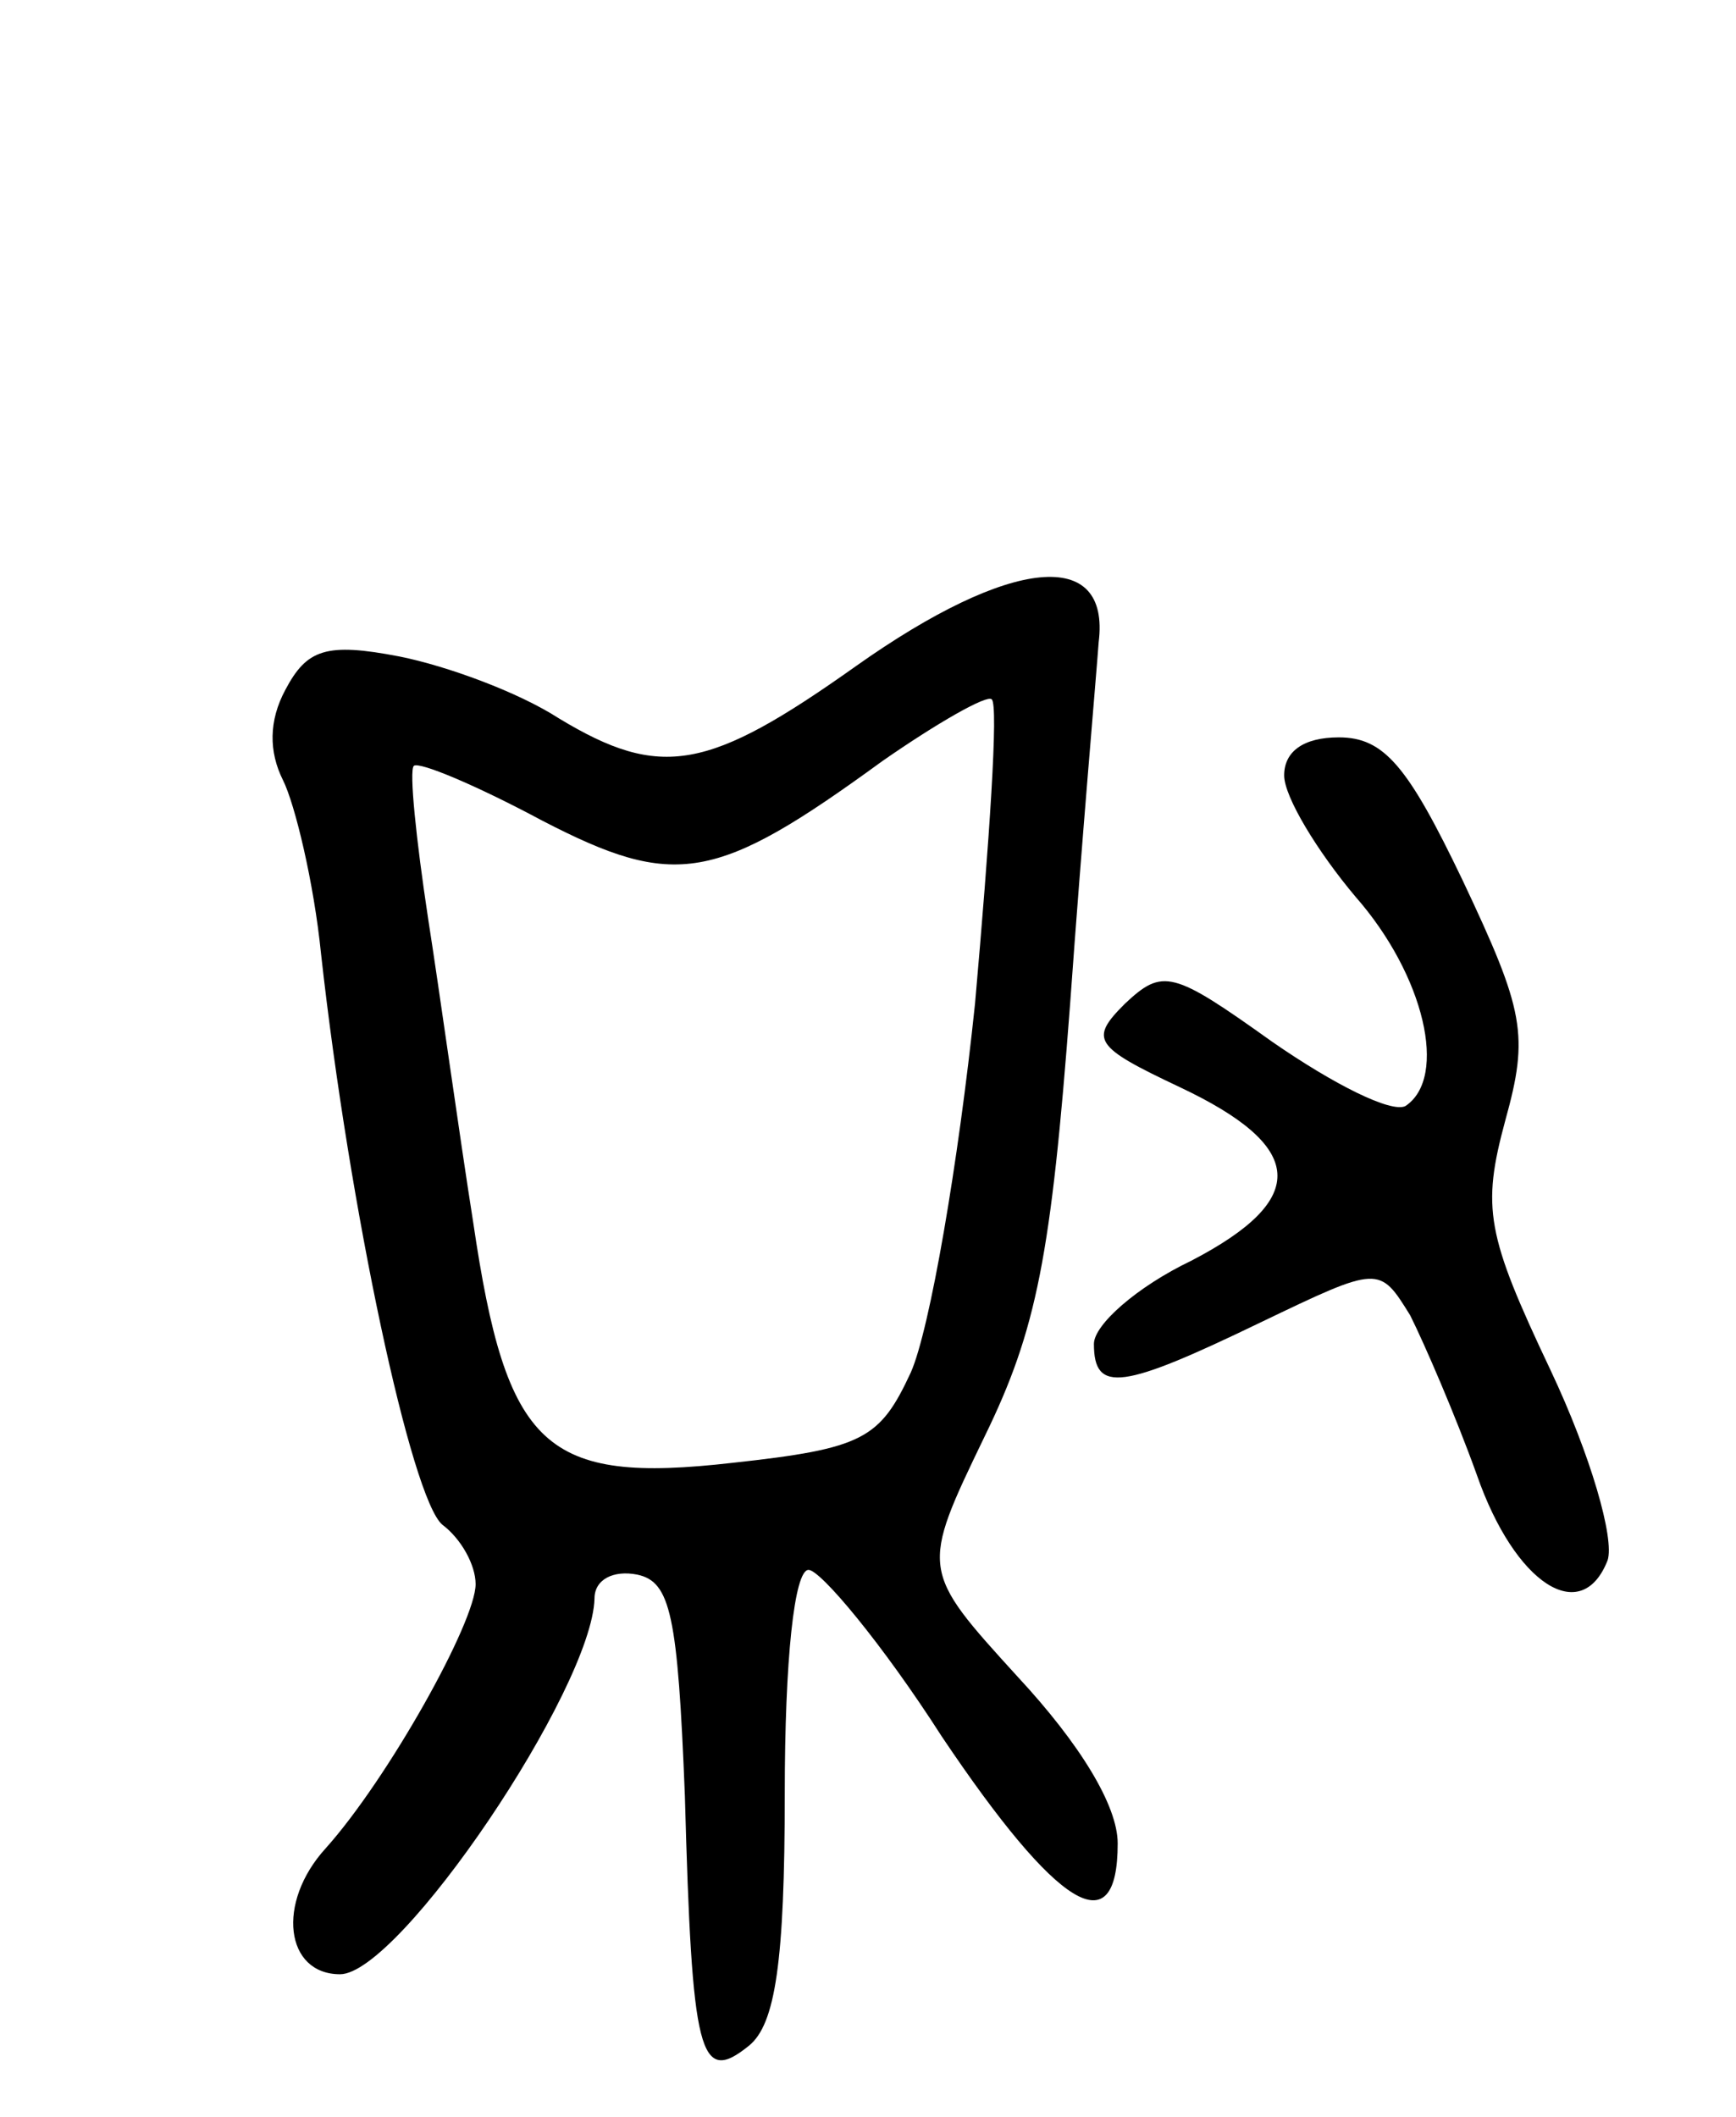 <svg version="1.0" xmlns="http://www.w3.org/2000/svg"
 width="73pt" height="89pt" viewBox="0 0 73 89"
 preserveAspectRatio="xMidYMid meet">
<g transform="translate(0,89) scale(0.1,-0.1)"
fill="#000000" stroke="none">
<path d="M360 610 c-62 -44 -82 -48 -125 -22 -17 11 -47 22 -67 26 -31 6 -39
3 -48 -14 -7 -13 -7 -26 -1 -38 5 -10 13 -43 16 -73 12 -108 38 -229 51 -240
8 -6 14 -17 14 -25 0 -16 -37 -82 -63 -111 -21 -23 -17 -53 6 -53 25 0 106
120 107 158 0 8 8 12 18 10 14 -3 17 -17 20 -93 3 -109 6 -122 27 -105 11 9
15 35 15 106 0 56 4 94 10 94 5 0 31 -31 56 -70 49 -73 74 -88 74 -45 0 16
-16 42 -42 70 -41 45 -41 45 -14 101 22 45 28 76 36 182 5 70 11 138 12 152 5
40 -37 36 -102 -10z m50 -142 c-7 -67 -19 -137 -27 -155 -13 -28 -20 -32 -75
-38 -79 -9 -95 6 -109 101 -6 38 -14 96 -19 128 -5 33 -8 62 -6 64 2 2 26 -8
54 -23 56 -29 73 -26 143 25 23 16 44 28 46 26 3 -2 -1 -60 -7 -128z"/>
<path d="M540 564 c0 -9 14 -32 30 -51 29 -33 39 -76 21 -88 -6 -3 -30 9 -56
27 -42 30 -46 31 -62 16 -15 -15 -13 -18 23 -35 53 -25 55 -47 5 -73 -23 -11
-41 -27 -41 -35 0 -21 12 -19 70 9 50 24 50 24 63 3 6 -12 19 -42 28 -67 16
-46 44 -64 55 -36 3 9 -7 44 -24 80 -27 57 -29 68 -19 105 10 36 8 46 -18 101
-23 48 -33 60 -52 60 -15 0 -23 -6 -23 -16z"/>
</g>
</svg>
